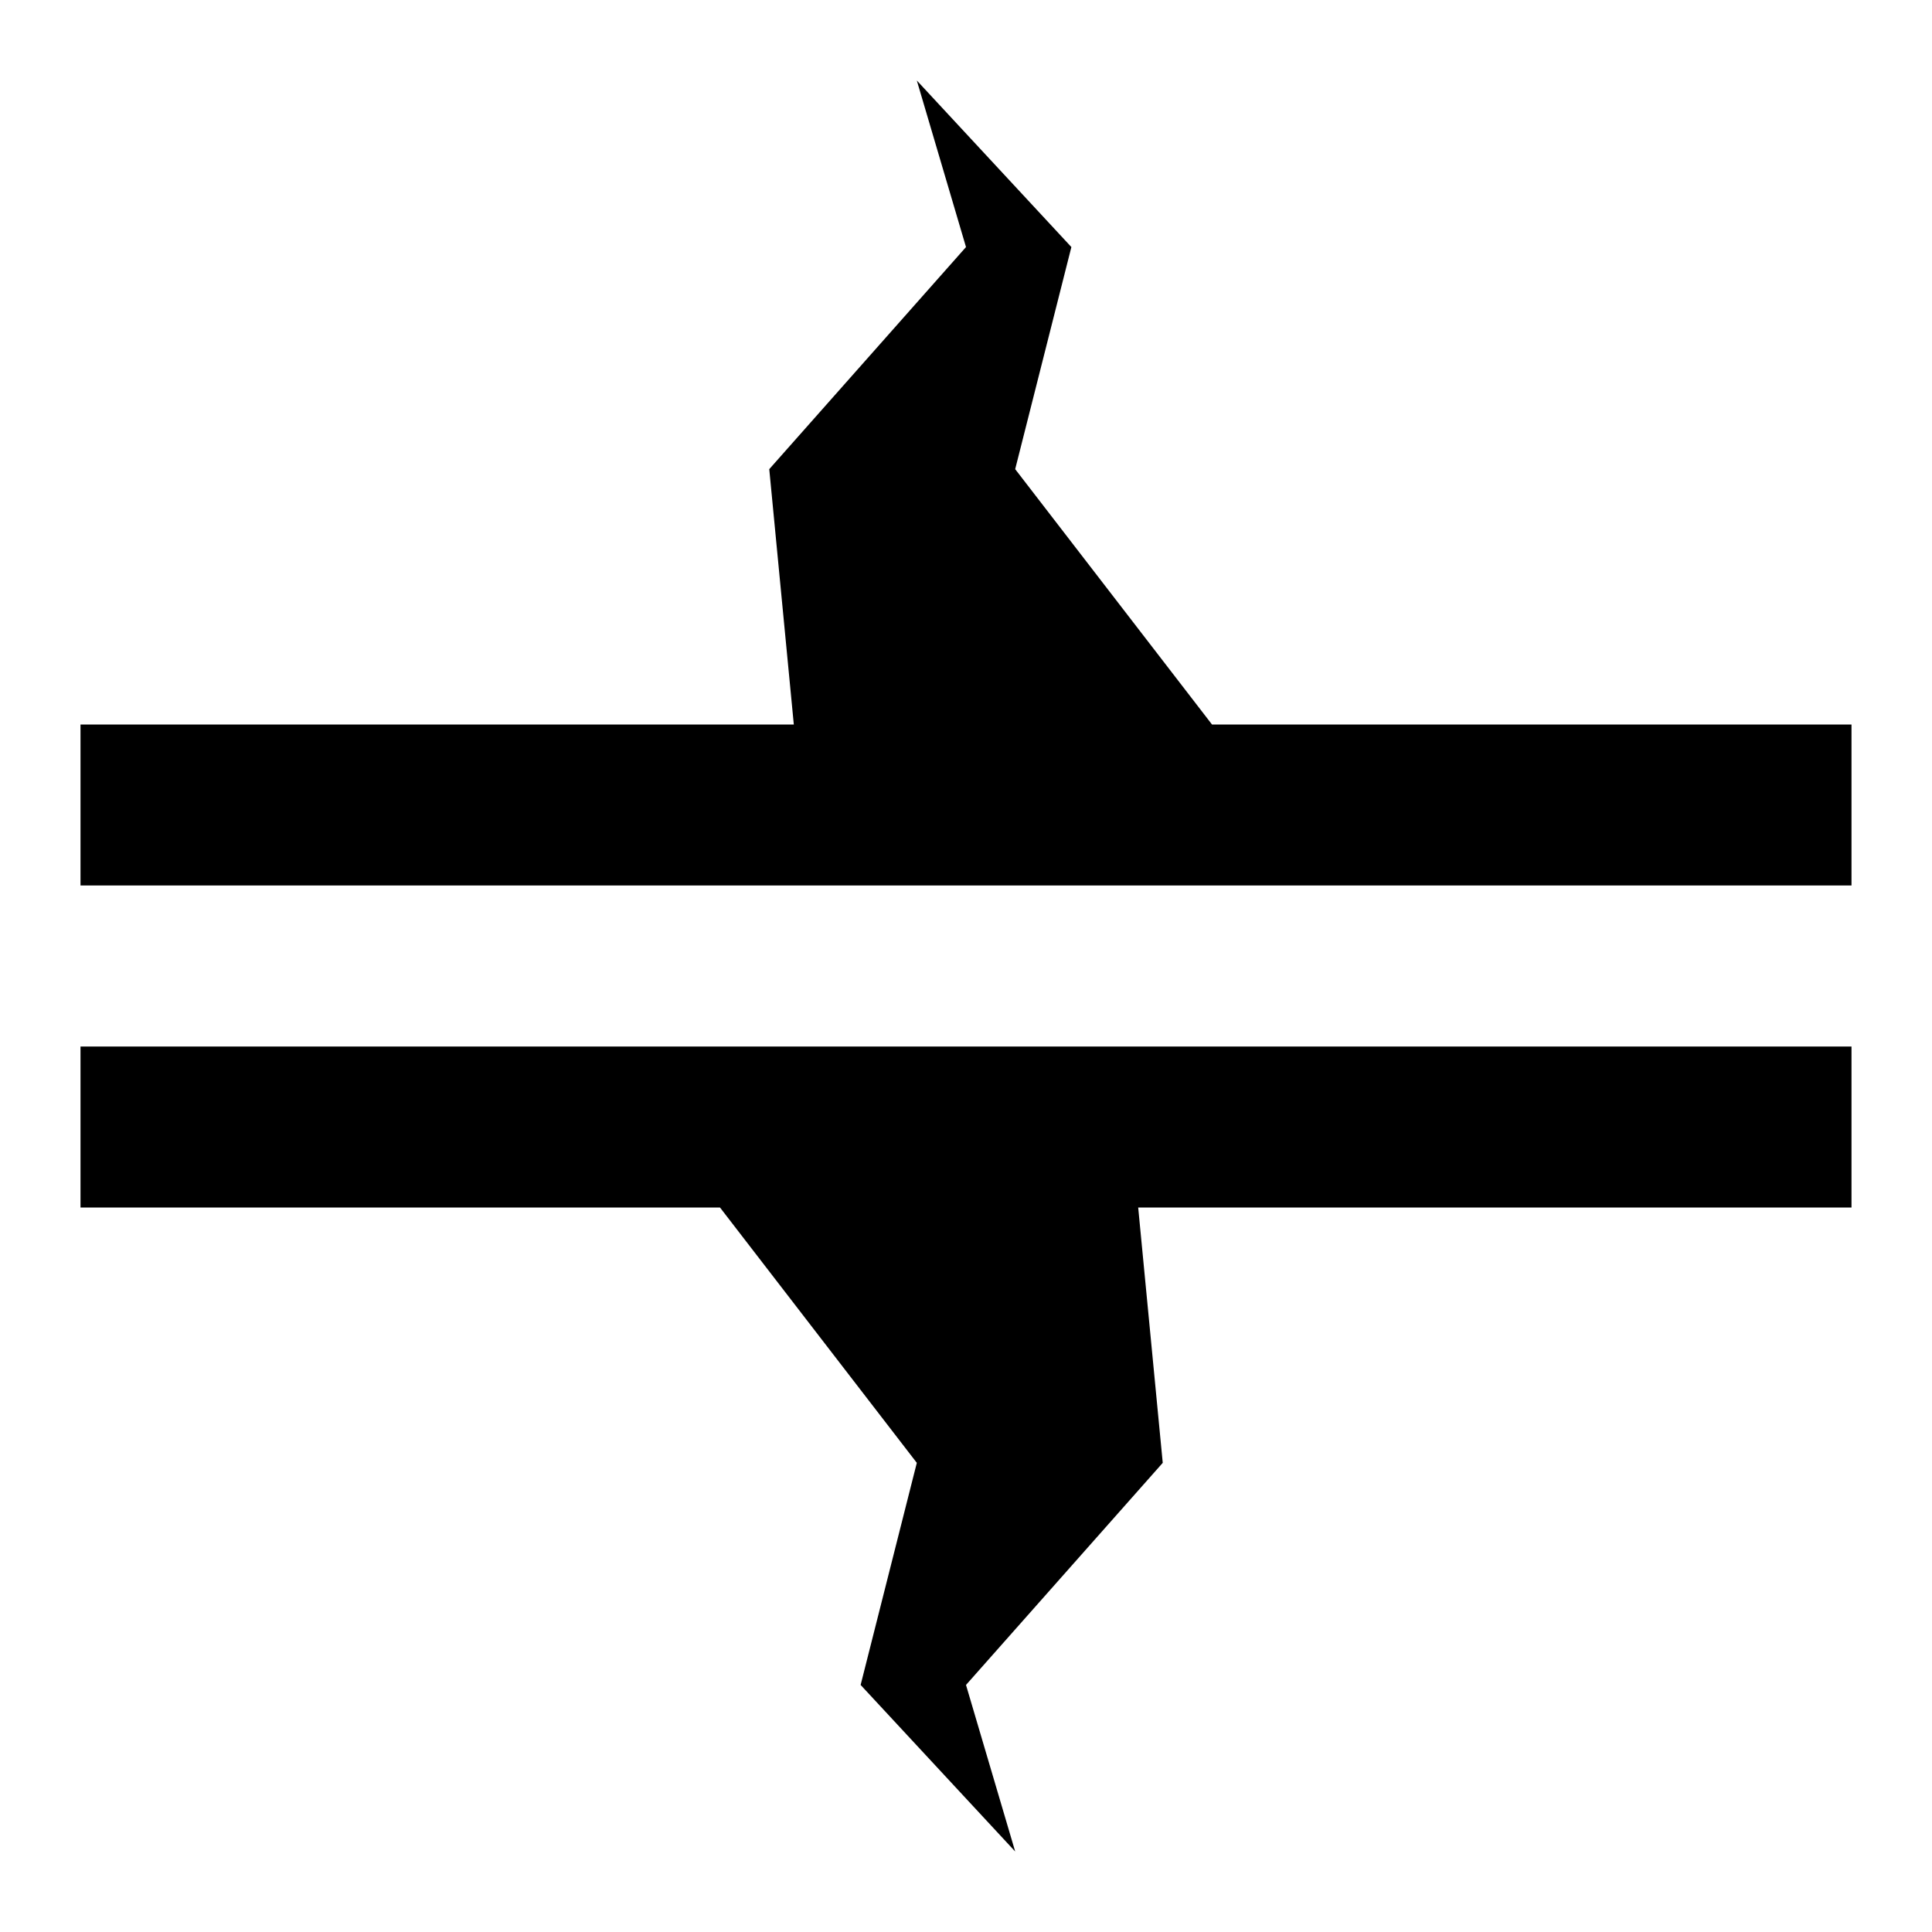 <svg width="24" height="24" viewBox="0 0 24 24" fill="none" xmlns="http://www.w3.org/2000/svg">
  <path
    d="M15.056 9L12.611 5.828L13.309 3.069L11.389 1L12 3.069L9.556 5.828L9.861 9L1 9V11L23 11V9H15.056Z"
    fill="black"
  />
  <path
    d="M8.944 15L11.389 18.172L10.691 20.931L12.611 23L12 20.931L14.444 18.172L14.139 15H23V13H1V15H8.944Z"
    fill="black"
  />
</svg>
